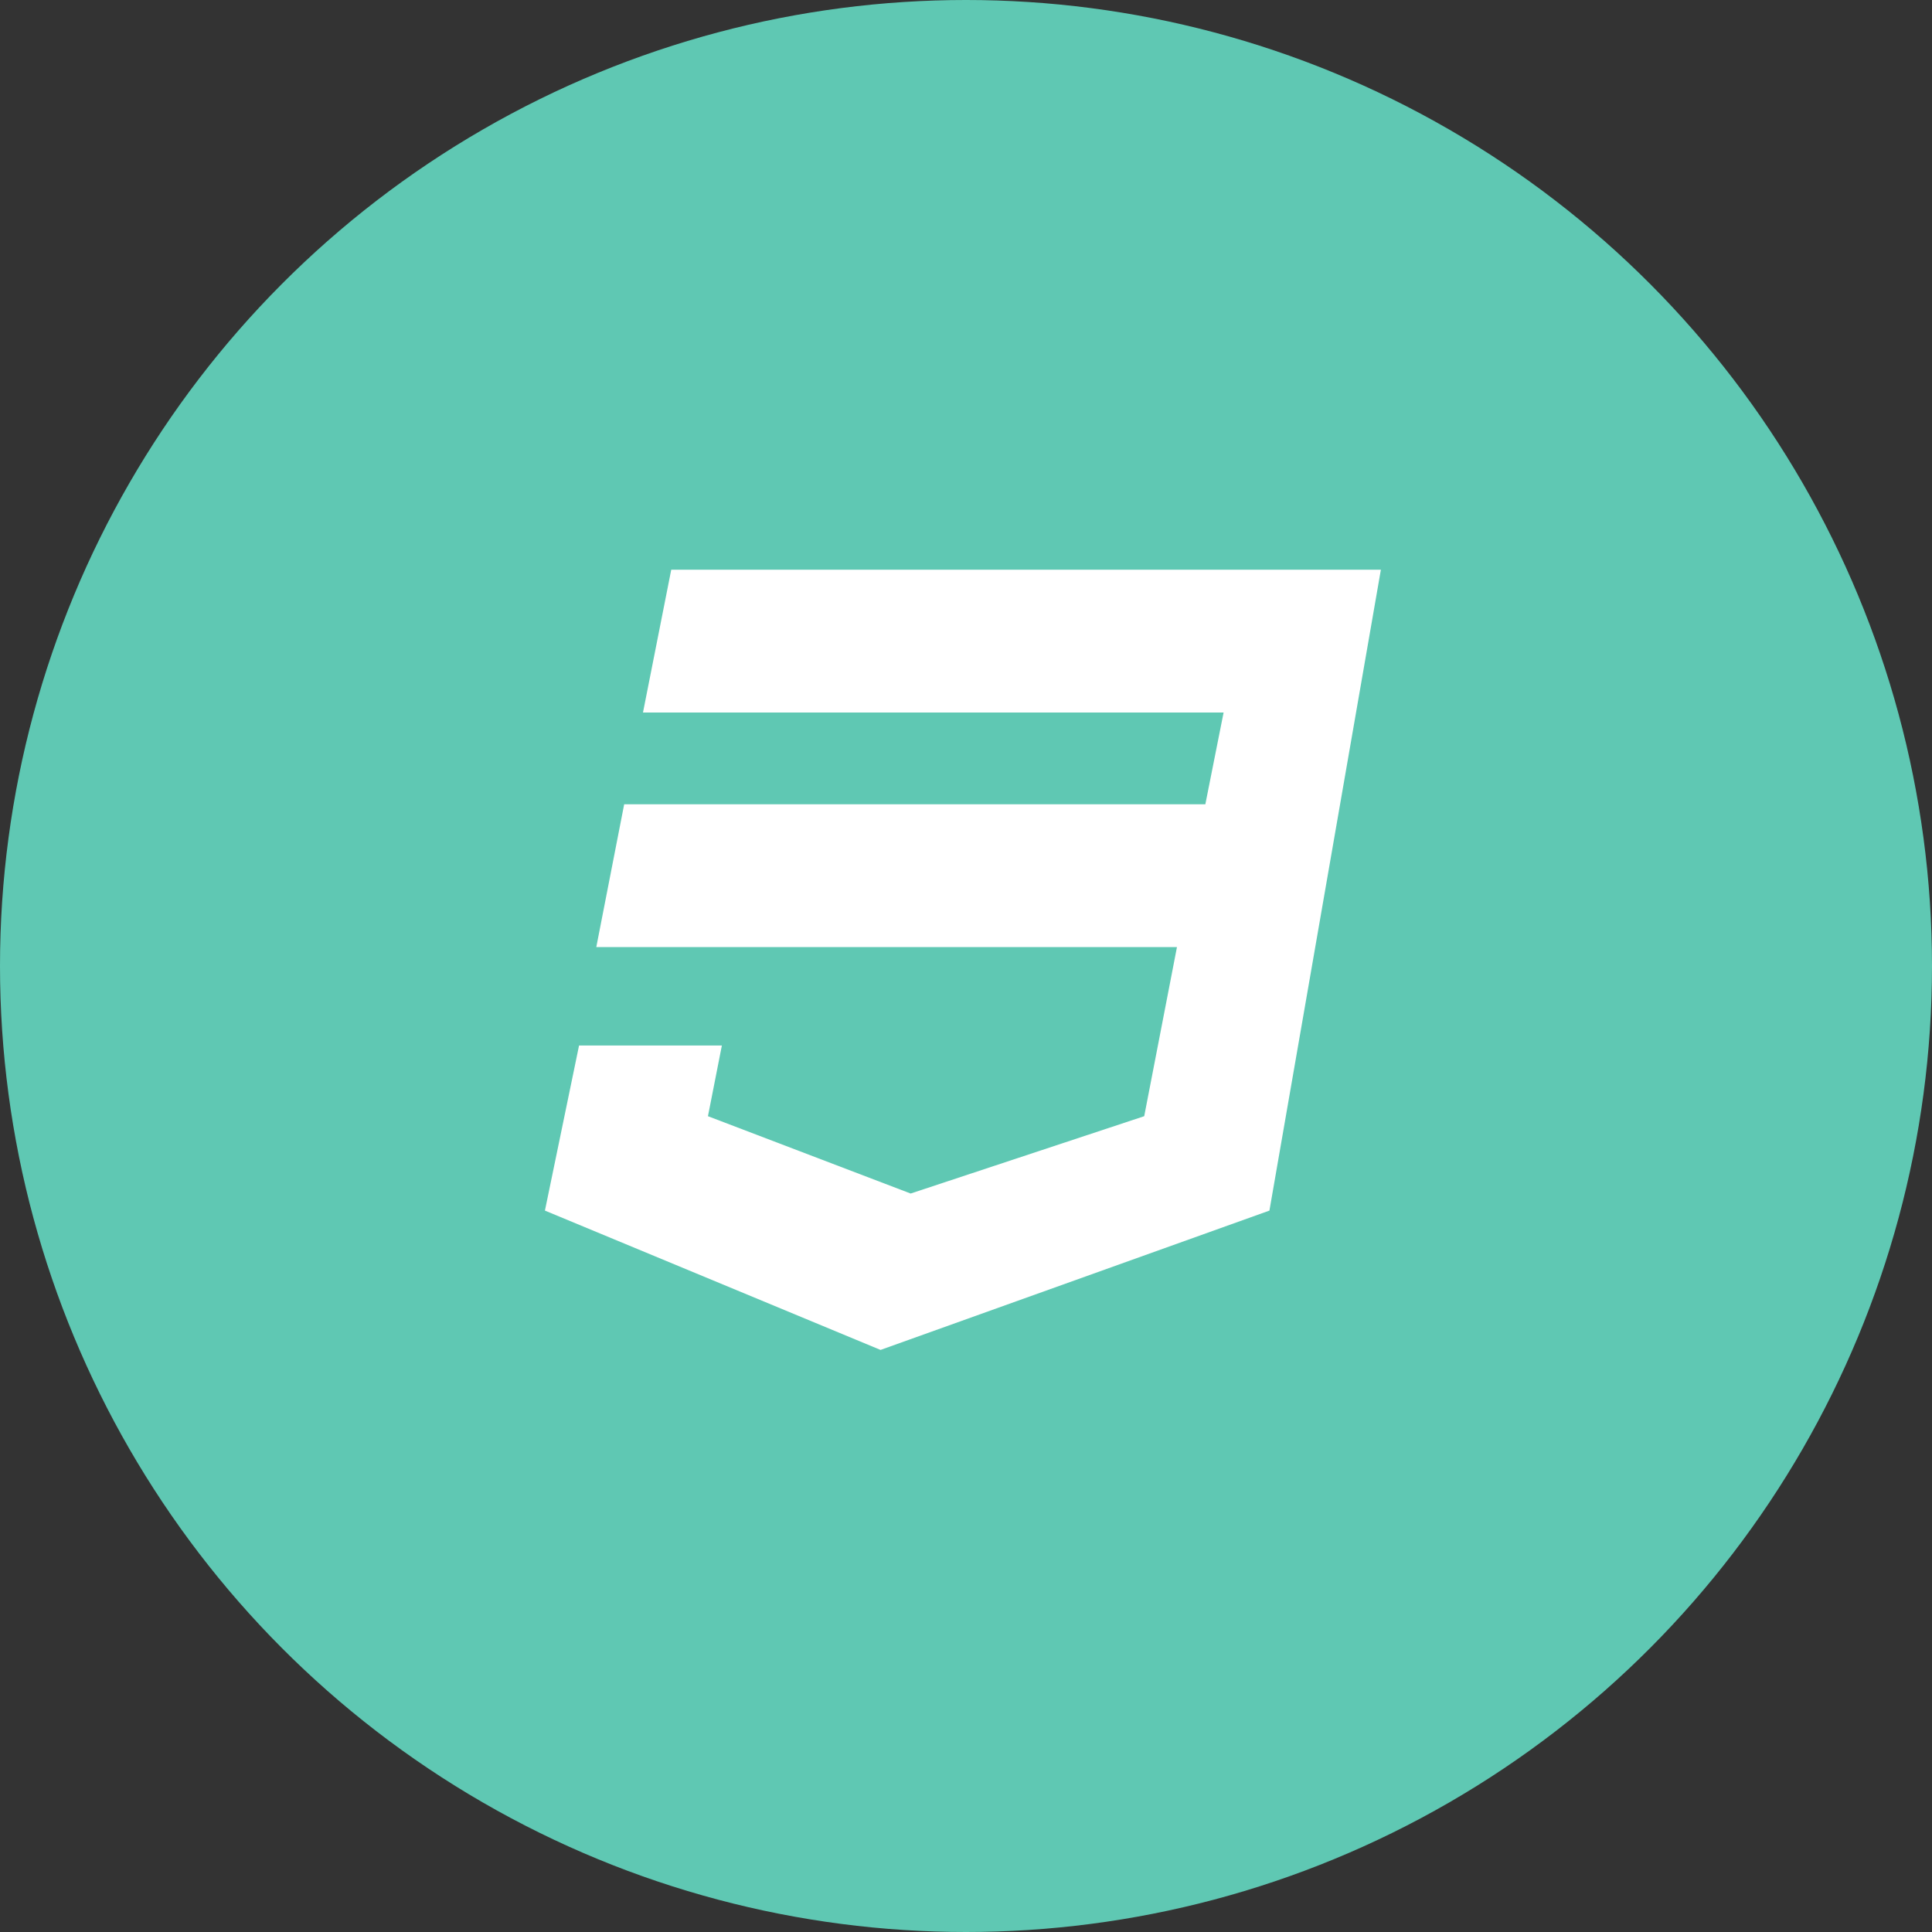 <svg xmlns="http://www.w3.org/2000/svg" width="78" height="78" viewBox="0 0 78 78">
  <rect x="0" y="0" width="78" height="78" fill="#333333" stroke="none"/>
  <g id="css" transform="translate(-982 -242)">
    <circle id="Ellipse_8" data-name="Ellipse 8" cx="39" cy="39" r="39" transform="translate(982 242)" fill="#5fc8b3"/>
    <path id="Icon_awesome-css3" data-name="Icon awesome-css3" d="M33.75,2.25l-4.5,25.875-15.7,5.625L0,28.125l1.378-6.666H7.144l-.562,2.855,8.184,3.122,9.429-3.122,1.322-6.827H2.074L3.2,11.721H26.663L27.4,8.016H3.959L5.1,2.25H33.75Z" transform="translate(1004 262.75)" fill="#fff"/>
  </g>
</svg>
